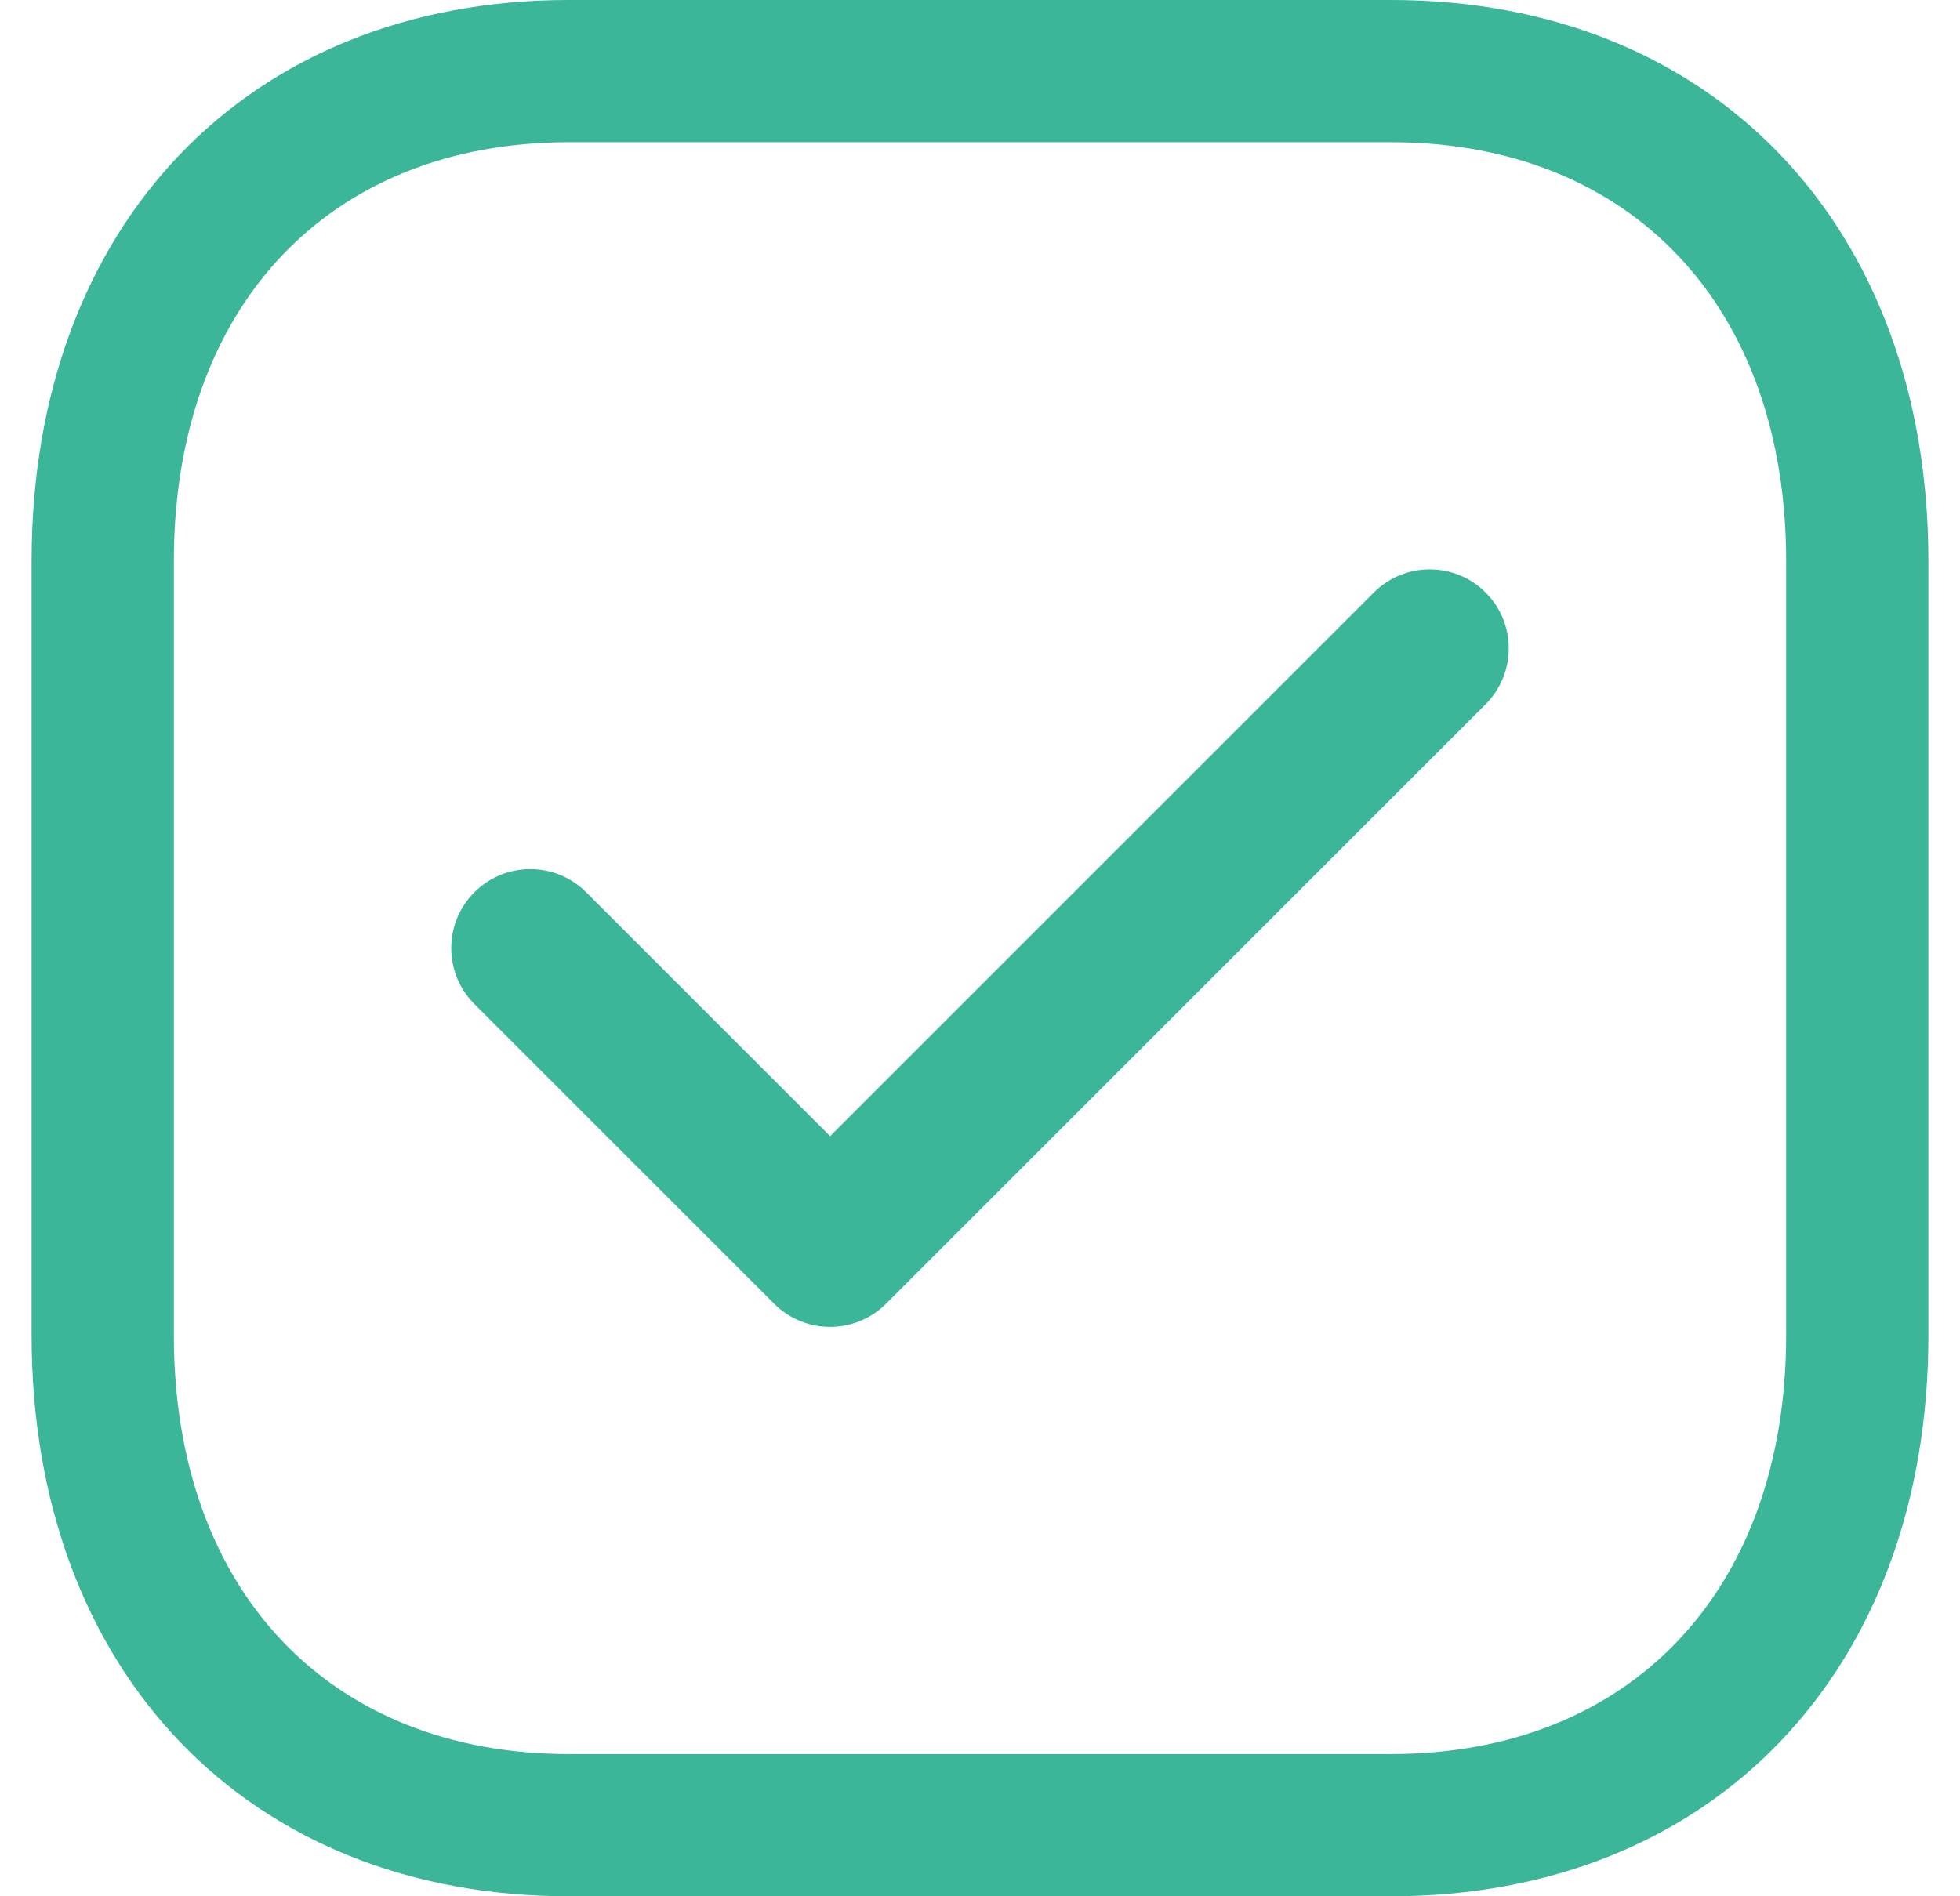 <svg width="31" height="30" viewBox="0 0 31 30" fill="none" xmlns="http://www.w3.org/2000/svg">
    <path fill-rule="evenodd" clip-rule="evenodd" d="M22.001 0C27.084 0 30.5 3.567 30.5 8.874V21.126C30.5 26.433 27.084 30 22 30H8.998C3.914 30 0.5 26.433 0.5 21.126V8.874C0.5 3.567 3.914 0 8.998 0H22.001ZM22.001 2.25H8.998C5.202 2.25 2.75 4.849 2.75 8.874V21.126C2.75 25.151 5.202 27.75 8.998 27.75H22C25.796 27.75 28.25 25.151 28.25 21.126V8.874C28.25 4.849 25.796 2.25 22.001 2.25Z" fill="#3BB698"></path>
    <path fill-rule="evenodd" clip-rule="evenodd" d="M23.497 9.374C23.985 9.862 23.985 10.653 23.497 11.142L14.013 20.626C13.525 21.114 12.733 21.114 12.245 20.626L7.503 15.884C7.015 15.396 7.015 14.604 7.503 14.116C7.991 13.628 8.782 13.628 9.271 14.116L13.129 17.974L21.729 9.374C22.218 8.886 23.009 8.886 23.497 9.374Z" fill="#3BB698"></path>
</svg>
